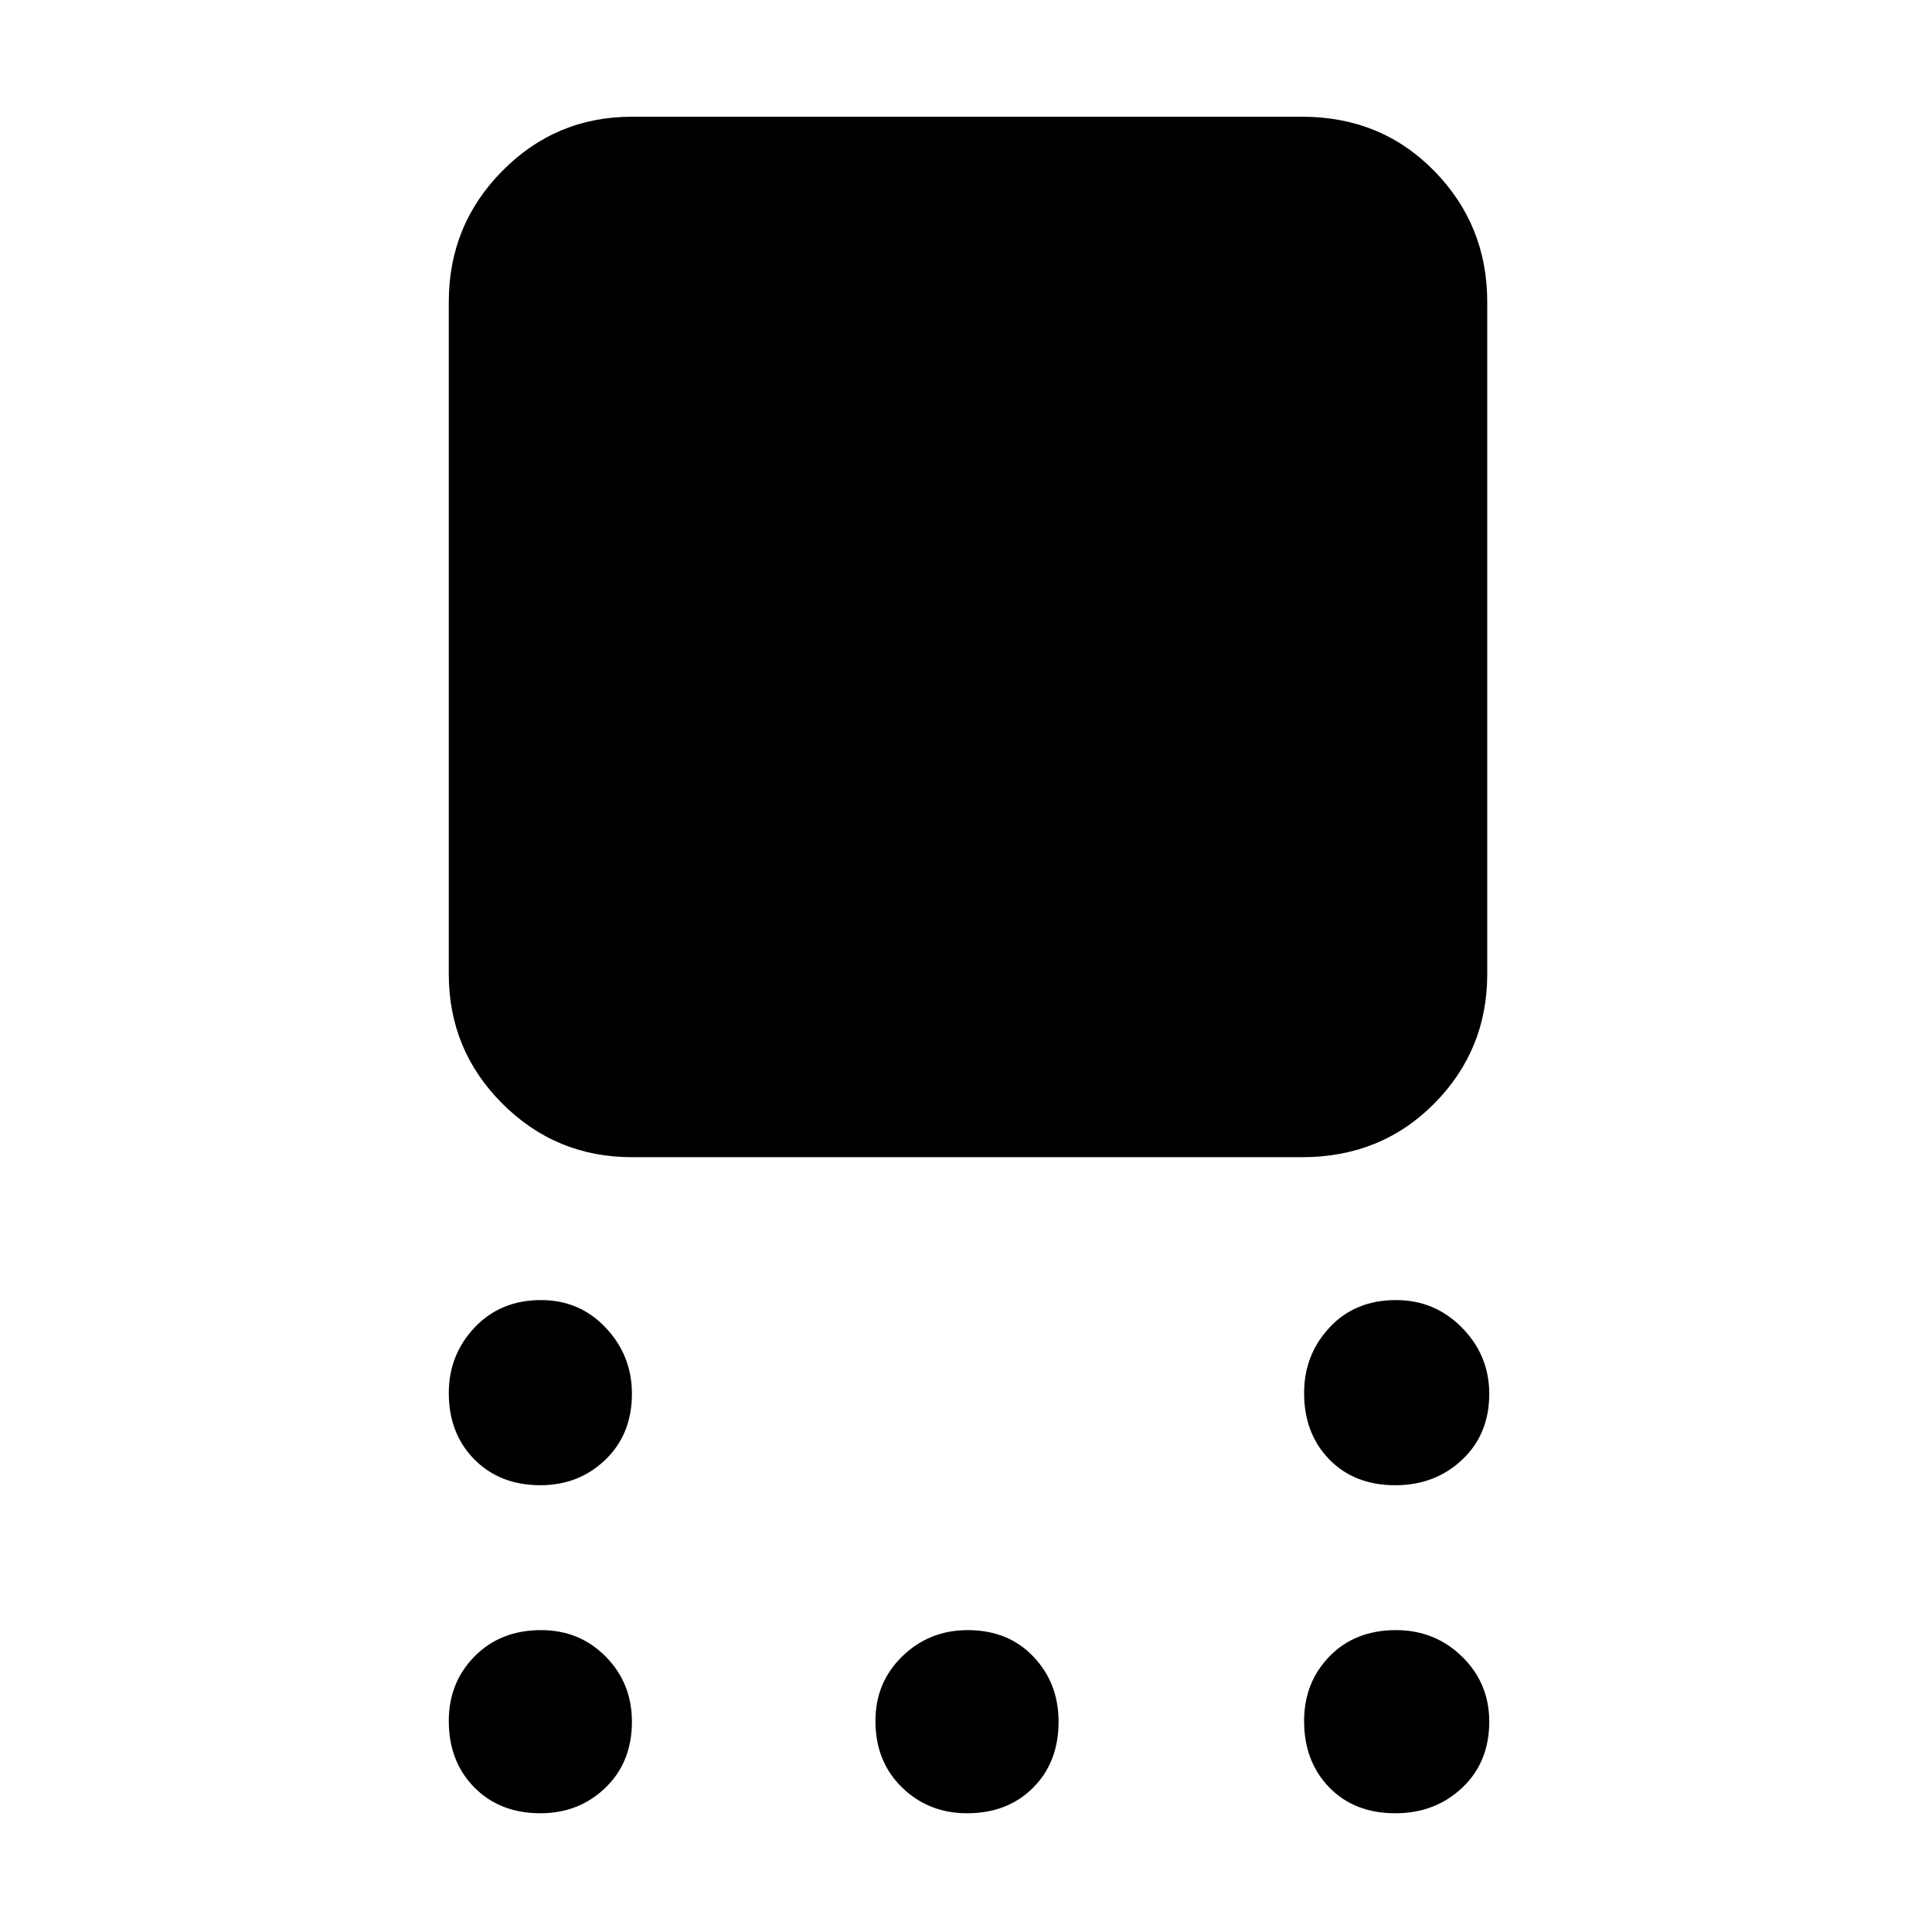 <svg xmlns="http://www.w3.org/2000/svg" height="48" viewBox="0 -960 960 960" width="48"><path d="M314-385q-37.75 0-64.37-26.6Q223-438.2 223-476v-334q0-38.21 26.63-65.11Q276.25-902 314-902h333q39.21 0 65.61 26.89Q739-848.21 739-810v334q0 37.8-26.39 64.4Q686.21-385 647-385H314Zm-45.49 163q-20.14 0-32.83-12.86Q223-247.72 223-267.77q0-19.05 12.86-32.64t33-13.59Q288-314 301-300.24q13 13.77 13 32.82 0 20.05-13.18 32.74Q287.65-222 268.51-222Zm0 163q-20.14 0-32.83-12.86-12.68-12.86-12.68-33Q223-124 235.86-137t33-13Q288-150 301-136.82q13 13.17 13 32.31 0 20.14-13.18 32.83Q287.65-59 268.51-59Zm212 0q-19.14 0-32.33-12.86-13.18-12.86-13.18-33Q435-124 448.36-137t32.5-13q20.14 0 32.64 13.18 12.5 13.17 12.5 32.31 0 20.14-12.68 32.83Q500.65-59 480.51-59Zm212.81 0q-20.35 0-32.83-12.86-12.49-12.86-12.49-33Q648-124 660.66-137t33-13q19.34 0 32.84 13.18 13.5 13.17 13.5 32.31 0 20.14-13.45 32.83Q713.1-59 693.32-59Zm0-163q-20.35 0-32.83-12.86Q648-247.72 648-267.77q0-19.05 12.66-32.64t33-13.59q19.34 0 32.84 13.76 13.5 13.77 13.5 32.82 0 20.05-13.45 32.74Q713.1-222 693.32-222Z"/></svg>